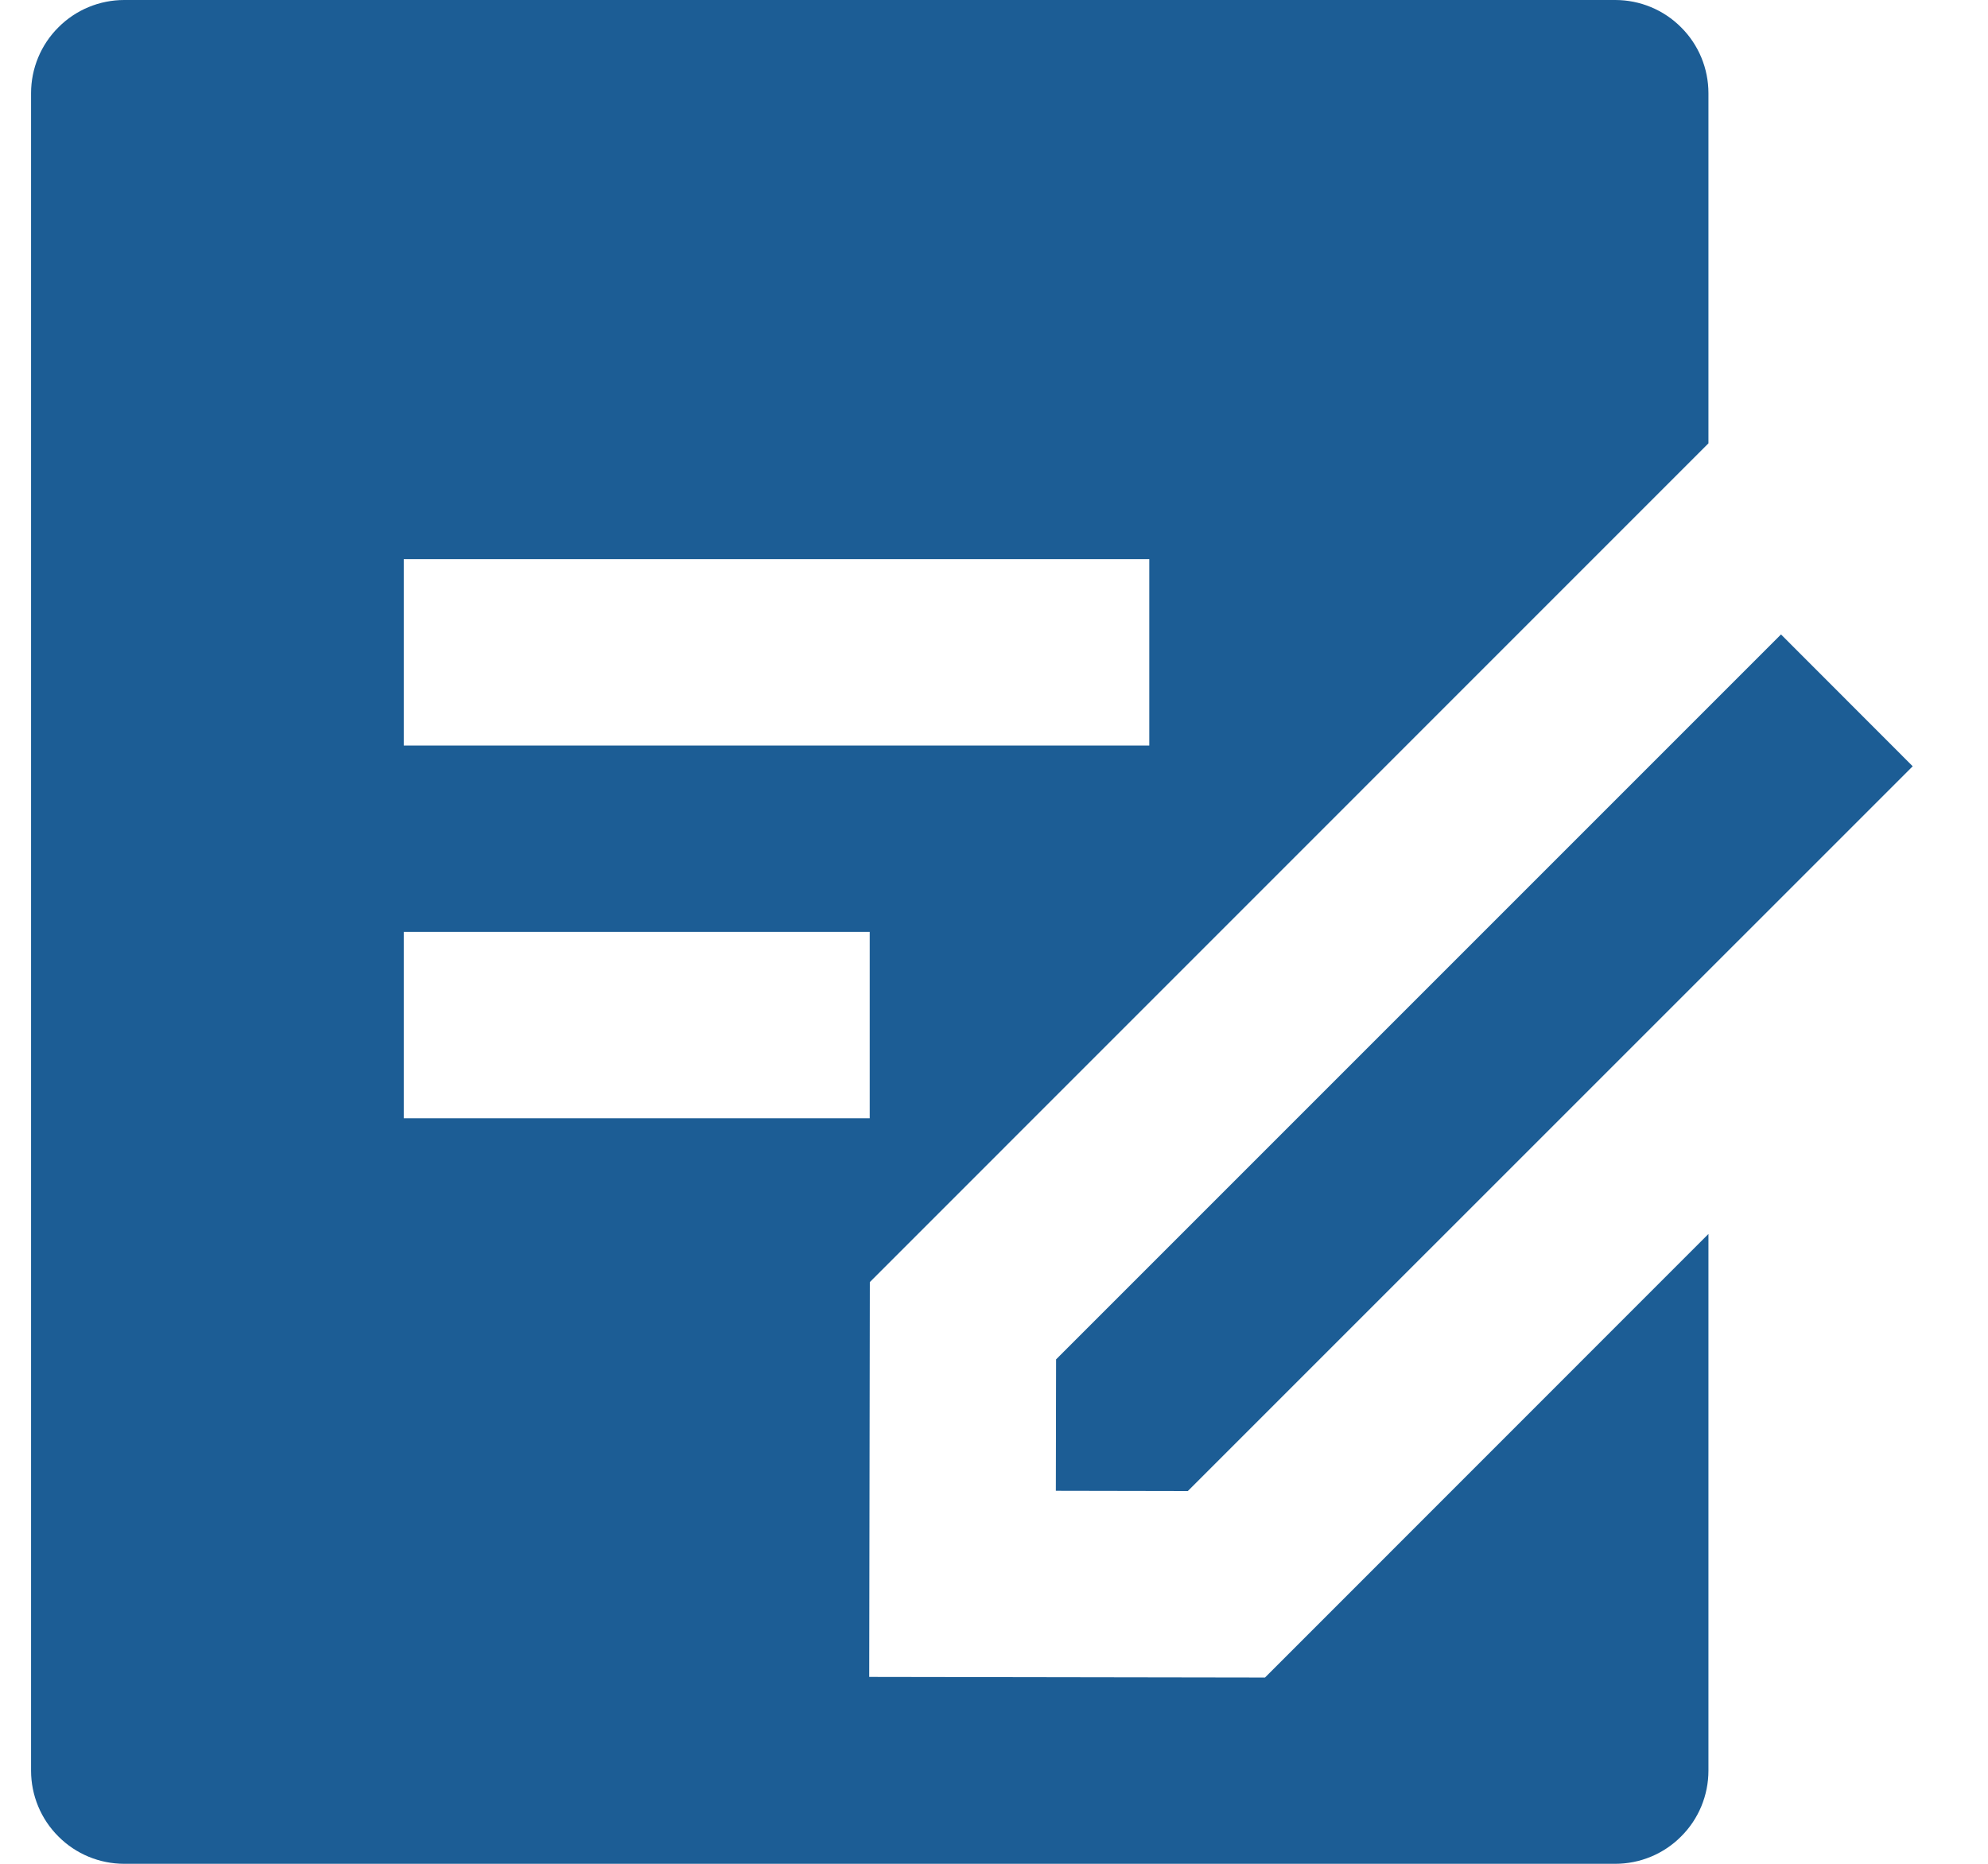 <svg width="16" height="15" viewBox="0 0 16 15" fill="none" xmlns="http://www.w3.org/2000/svg">
<path d="M13 0C13.199 0 13.39 0.079 13.53 0.22C13.671 0.36 13.75 0.551 13.75 0.75V3.568L7.001 10.318L6.996 13.496L10.181 13.501L13.75 9.931V14.25C13.75 14.449 13.671 14.64 13.53 14.78C13.39 14.921 13.199 15 13 15H1C0.801 15 0.61 14.921 0.47 14.78C0.329 14.64 0.25 14.449 0.25 14.25V0.75C0.25 0.551 0.329 0.36 0.47 0.22C0.61 0.079 0.801 0 1 0H13ZM14.334 5.106L15.394 6.167L9.56 12L8.498 11.998L8.5 10.94L14.334 5.106ZM7 7.5H3.25V9H7V7.5ZM9.25 4.5H3.25V6H9.25V4.5Z" fill="#1C5D95"/>
</svg>
